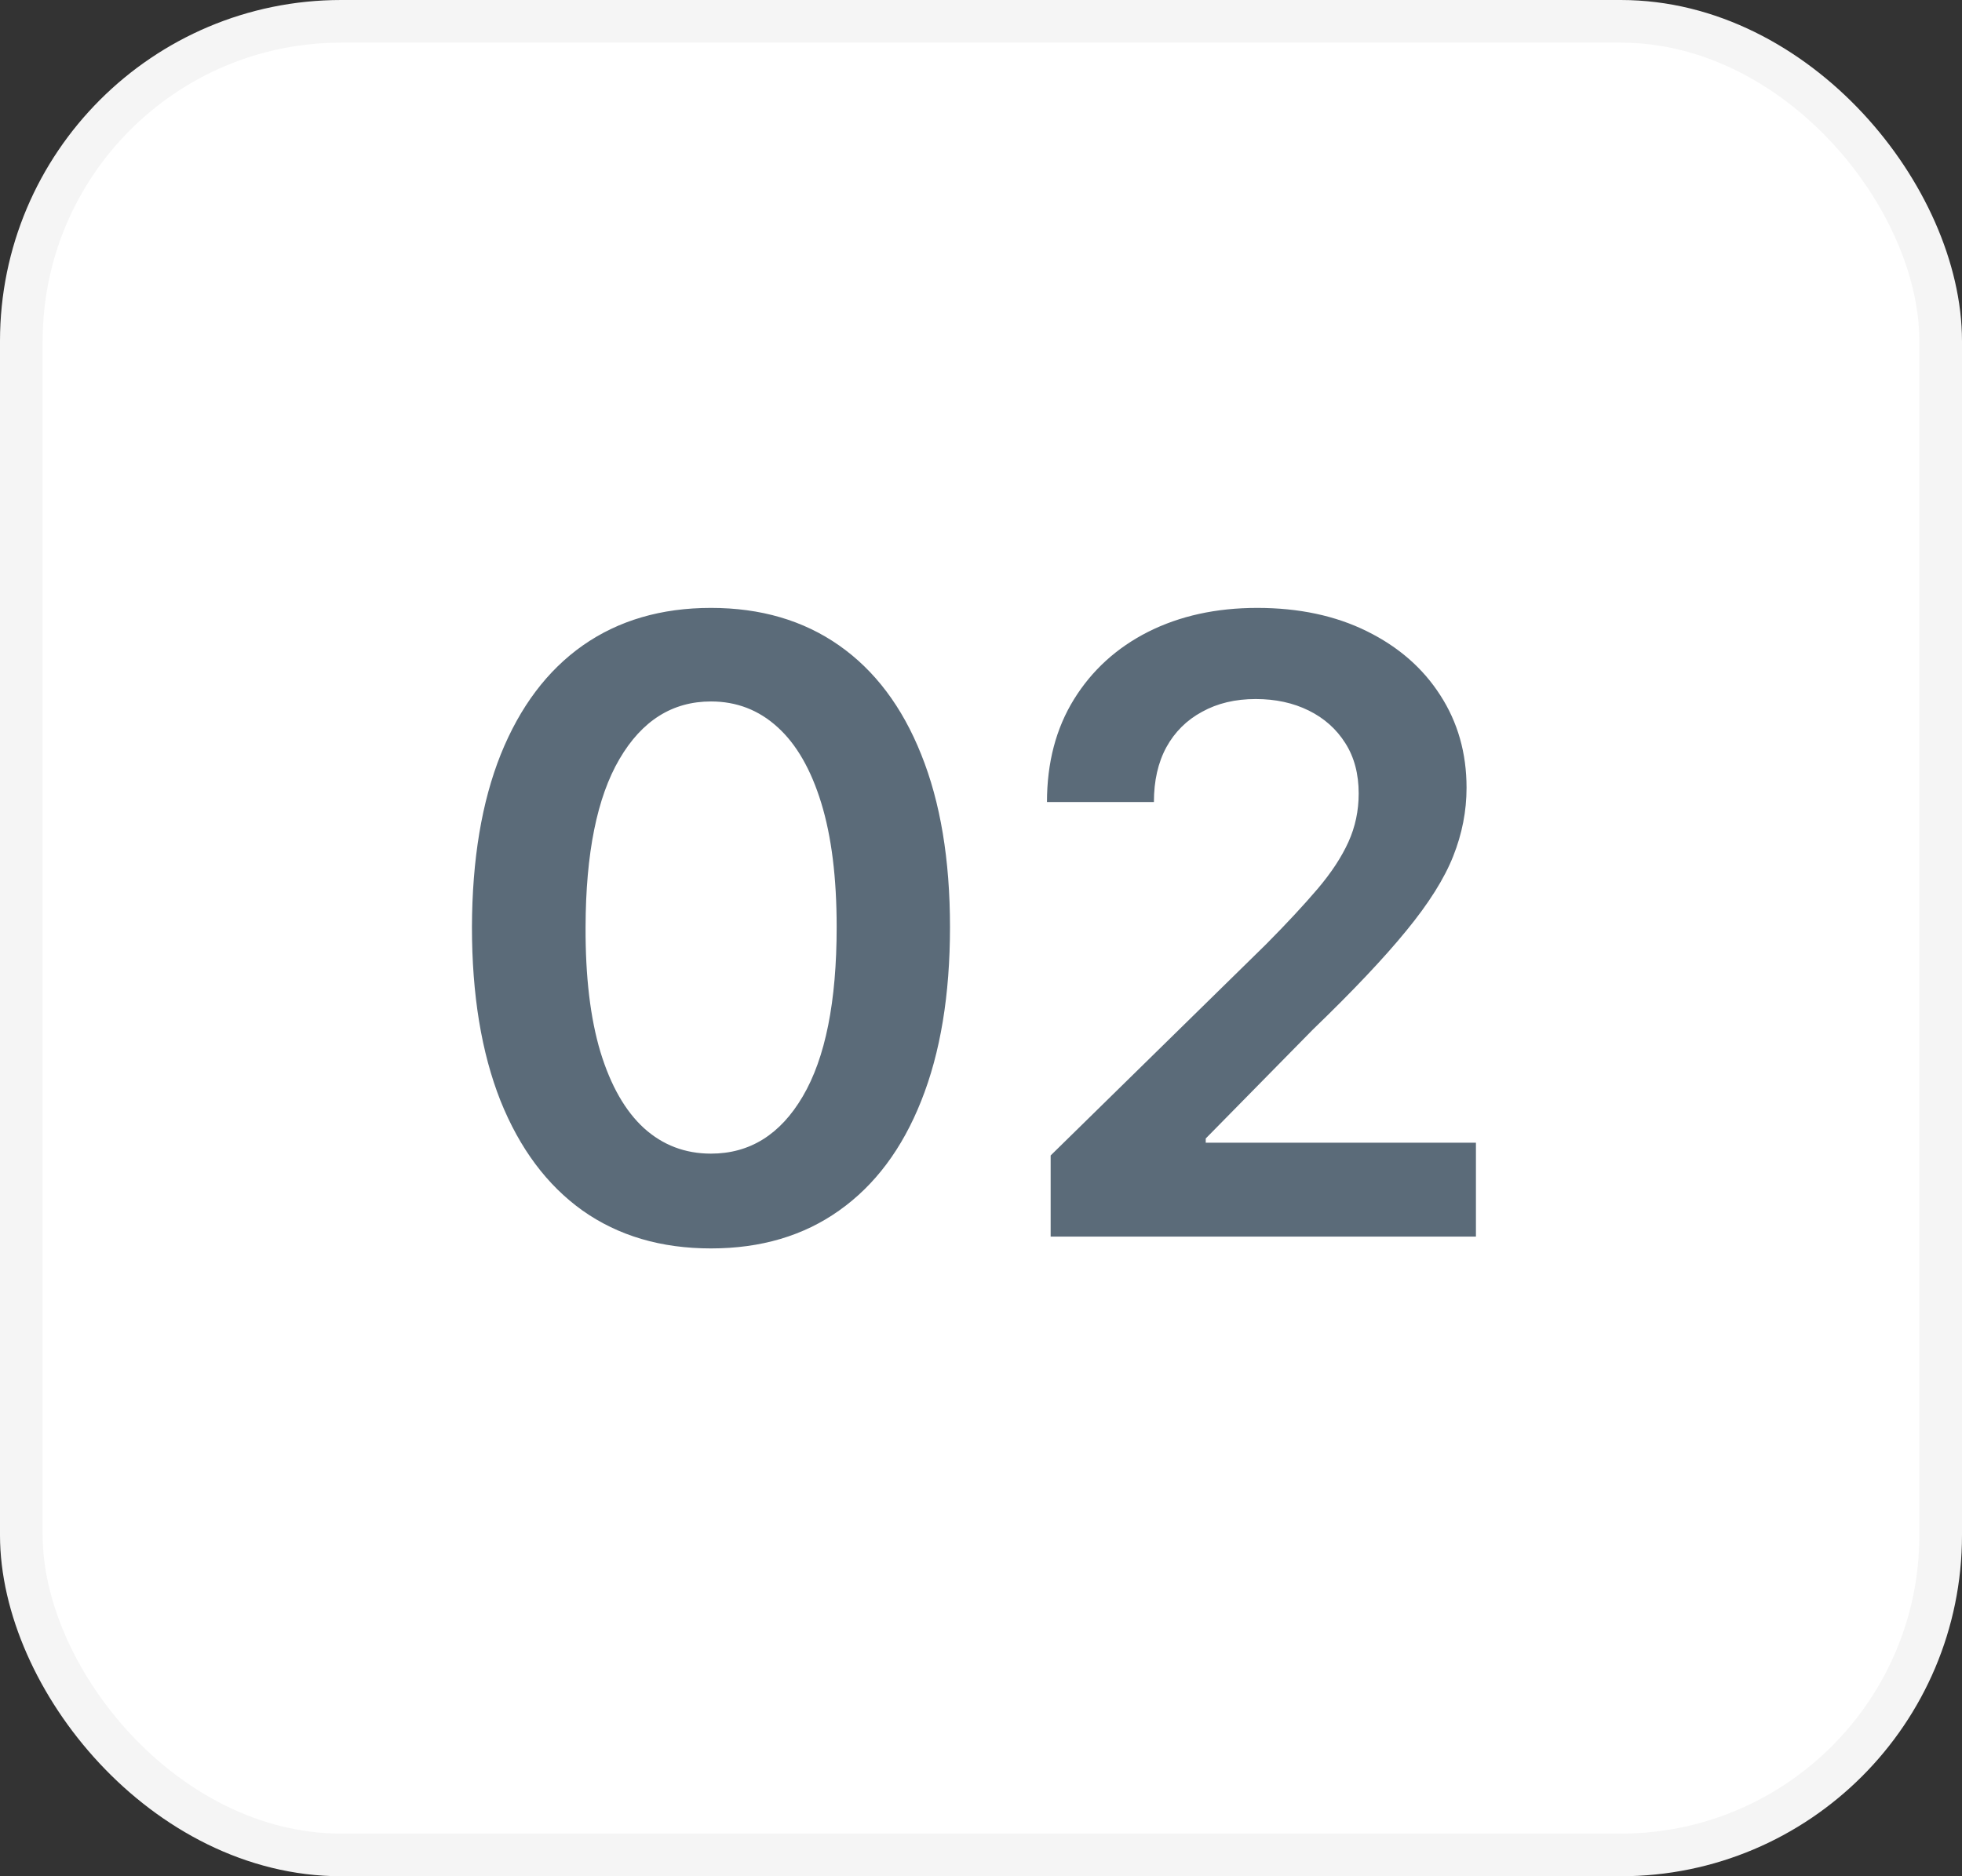<svg width="46" height="44" viewBox="0 0 46 44" fill="none" xmlns="http://www.w3.org/2000/svg">
<rect x="0" y="0" width="46" height="44" fill="#333333" stroke="none"/>
<rect x="0.5" y="0.5" width="45" height="43" rx="7.5" fill="white"/>
<rect x="0.5" y="0.5" width="45" height="43" rx="7.5" stroke="#F5F5F5"/>
<path d="M16.669 29.277C15.499 29.277 14.496 28.981 13.658 28.389C12.824 27.793 12.183 26.933 11.733 25.811C11.288 24.684 11.065 23.328 11.065 21.741C11.07 20.155 11.295 18.806 11.74 17.693C12.19 16.576 12.831 15.723 13.665 15.136C14.503 14.549 15.504 14.256 16.669 14.256C17.834 14.256 18.835 14.549 19.673 15.136C20.511 15.723 21.153 16.576 21.598 17.693C22.048 18.811 22.273 20.16 22.273 21.741C22.273 23.332 22.048 24.691 21.598 25.818C21.153 26.94 20.511 27.797 19.673 28.389C18.84 28.981 17.838 29.277 16.669 29.277ZM16.669 27.054C17.578 27.054 18.296 26.607 18.821 25.712C19.351 24.812 19.616 23.489 19.616 21.741C19.616 20.586 19.496 19.616 19.254 18.829C19.013 18.044 18.672 17.452 18.232 17.054C17.791 16.651 17.27 16.45 16.669 16.45C15.765 16.45 15.05 16.9 14.524 17.8C13.999 18.695 13.733 20.009 13.729 21.741C13.724 22.901 13.84 23.877 14.077 24.668C14.318 25.458 14.659 26.055 15.099 26.457C15.54 26.855 16.063 27.054 16.669 27.054ZM24.633 29V27.097L29.682 22.146C30.165 21.659 30.568 21.225 30.89 20.847C31.212 20.468 31.453 20.101 31.614 19.746C31.775 19.391 31.855 19.012 31.855 18.609C31.855 18.15 31.751 17.757 31.543 17.43C31.335 17.099 31.048 16.843 30.684 16.663C30.319 16.483 29.905 16.393 29.441 16.393C28.962 16.393 28.543 16.493 28.184 16.692C27.824 16.886 27.544 17.163 27.346 17.523C27.151 17.883 27.054 18.311 27.054 18.808H24.547C24.547 17.885 24.758 17.082 25.179 16.401C25.601 15.719 26.181 15.191 26.919 14.817C27.663 14.443 28.515 14.256 29.476 14.256C30.452 14.256 31.309 14.438 32.047 14.803C32.786 15.167 33.359 15.667 33.766 16.301C34.178 16.936 34.384 17.66 34.384 18.474C34.384 19.019 34.28 19.554 34.071 20.079C33.863 20.605 33.496 21.188 32.971 21.827C32.45 22.466 31.718 23.24 30.776 24.149L28.269 26.699V26.798H34.604V29H24.633Z" fill="#5B6B79"/>
</svg>
